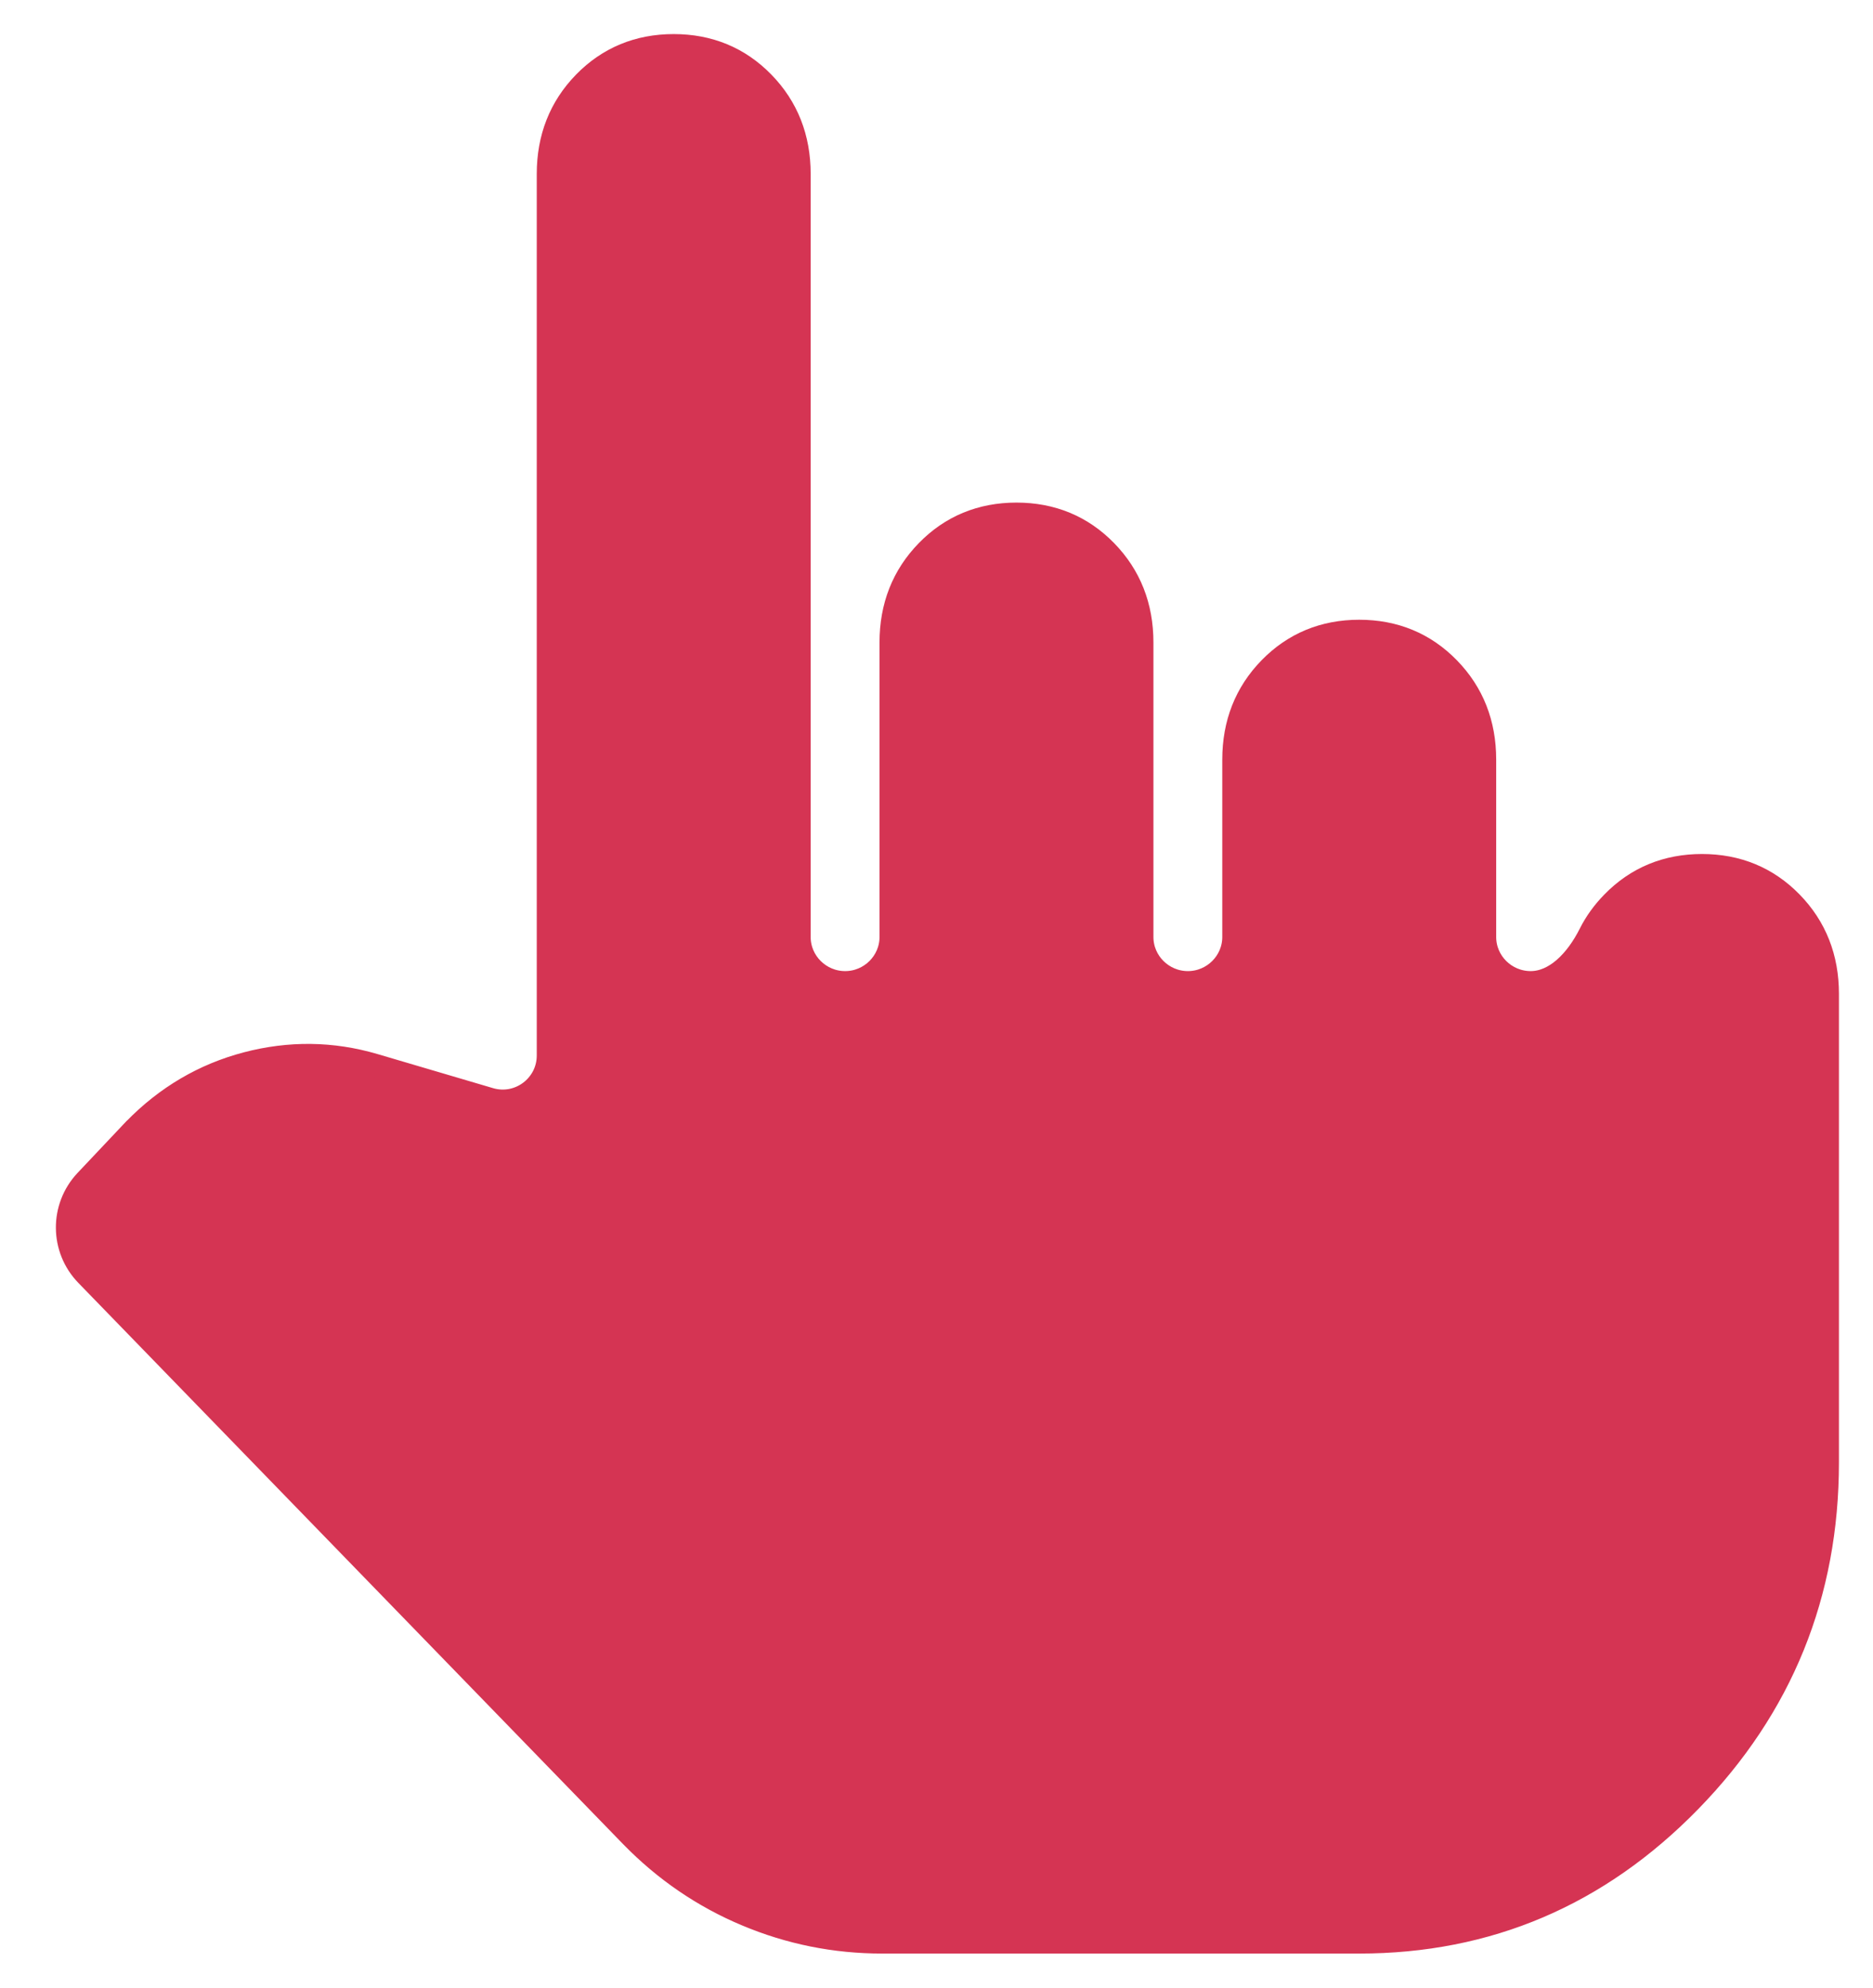 <svg width="33" height="35" viewBox="0 0 33 35" fill="none" xmlns="http://www.w3.org/2000/svg">
<path d="M11.123 32.335L11.123 32.335C11.712 32.938 12.388 33.4 13.152 33.72C13.914 34.04 14.712 34.2 15.544 34.2H23.948C26.217 34.2 28.164 33.37 29.778 31.716C31.391 30.063 32.2 28.071 32.2 25.75V17.5C32.2 16.867 31.989 16.326 31.564 15.891C31.14 15.456 30.609 15.238 29.987 15.238C29.365 15.238 28.834 15.456 28.41 15.891C28.246 16.058 28.113 16.242 28.012 16.443C27.771 16.922 27.399 17.3 26.968 17.3C26.524 17.3 26.161 16.94 26.161 16.5V13.375C26.161 12.742 25.95 12.201 25.525 11.766C25.101 11.331 24.57 11.113 23.948 11.113C23.326 11.113 22.796 11.331 22.371 11.766C21.946 12.201 21.735 12.742 21.735 13.375V16.5C21.735 16.94 21.372 17.3 20.929 17.3C20.485 17.3 20.122 16.94 20.122 16.5V11.312C20.122 10.679 19.911 10.138 19.486 9.703C19.062 9.268 18.531 9.05 17.909 9.05C17.287 9.05 16.756 9.268 16.332 9.703C15.907 10.138 15.696 10.679 15.696 11.312V16.5C15.696 16.94 15.333 17.3 14.89 17.3C14.446 17.3 14.083 16.94 14.083 16.5V3.062C14.083 2.429 13.872 1.888 13.447 1.453C13.023 1.018 12.492 0.8 11.87 0.8C11.248 0.8 10.718 1.018 10.293 1.453C9.868 1.888 9.657 2.429 9.657 3.062V18.586C9.657 19.12 9.143 19.504 8.631 19.353L6.592 18.752L6.592 18.752C5.852 18.535 5.102 18.526 4.346 18.724C3.589 18.923 2.928 19.312 2.367 19.887L2.367 19.887L2.364 19.889L1.512 20.791C1.071 21.259 1.076 21.99 1.524 22.451L11.123 32.335Z" fill="#D53453" stroke="#D53453" stroke-width="0.4"/>
</svg>
